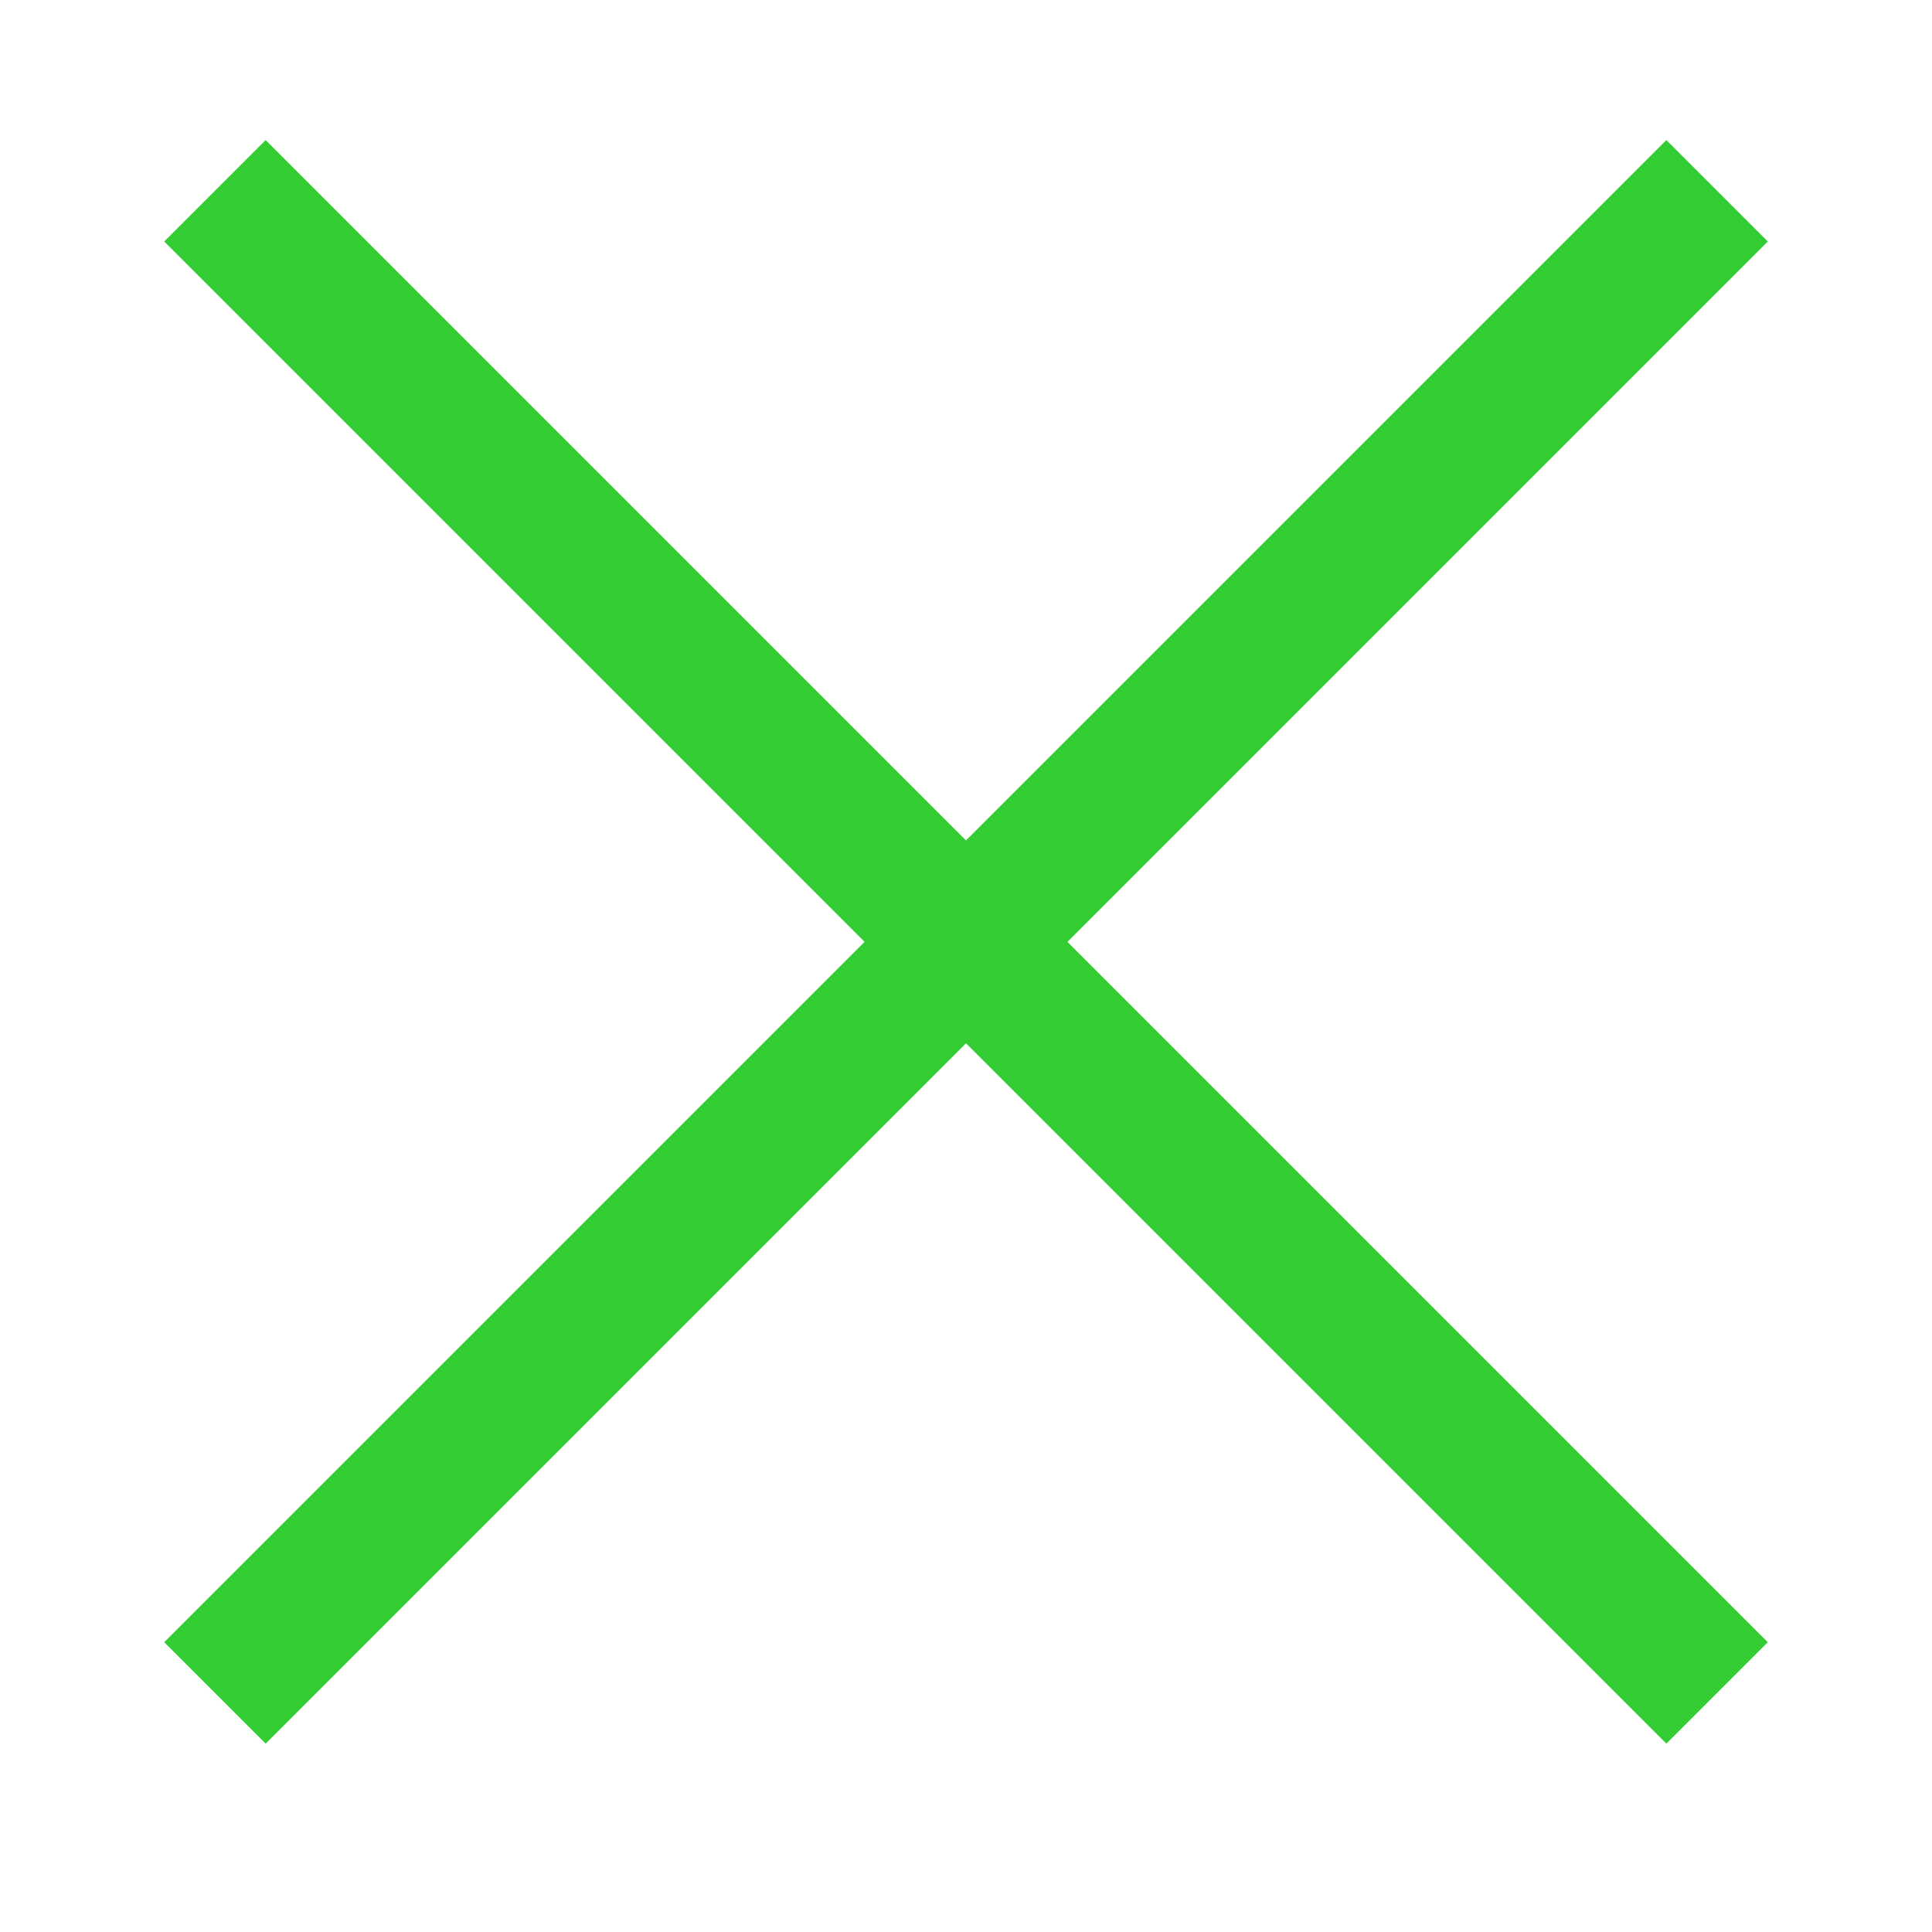 <?xml version="1.0" encoding="utf-8"?>
<!-- Generator: Adobe Illustrator 19.1.0, SVG Export Plug-In . SVG Version: 6.00 Build 0)  -->
<svg version="1.1" id="Layer_1" xmlns="http://www.w3.org/2000/svg" xmlns:xlink="http://www.w3.org/1999/xlink" x="0px" y="0px"
	 viewBox="0 0 40 40" xml:space="preserve">
<style type="text/css">
	.st0{fill:#33CC33;}
</style>
<polygon class="st0" points="36.6,5 34.5,2.9 20,17.4 5.5,2.9 3.4,5 17.9,19.5 3.4,34 5.5,36.1 20,21.6 34.5,36.1 36.6,34
	22.1,19.5 "/>
</svg>
